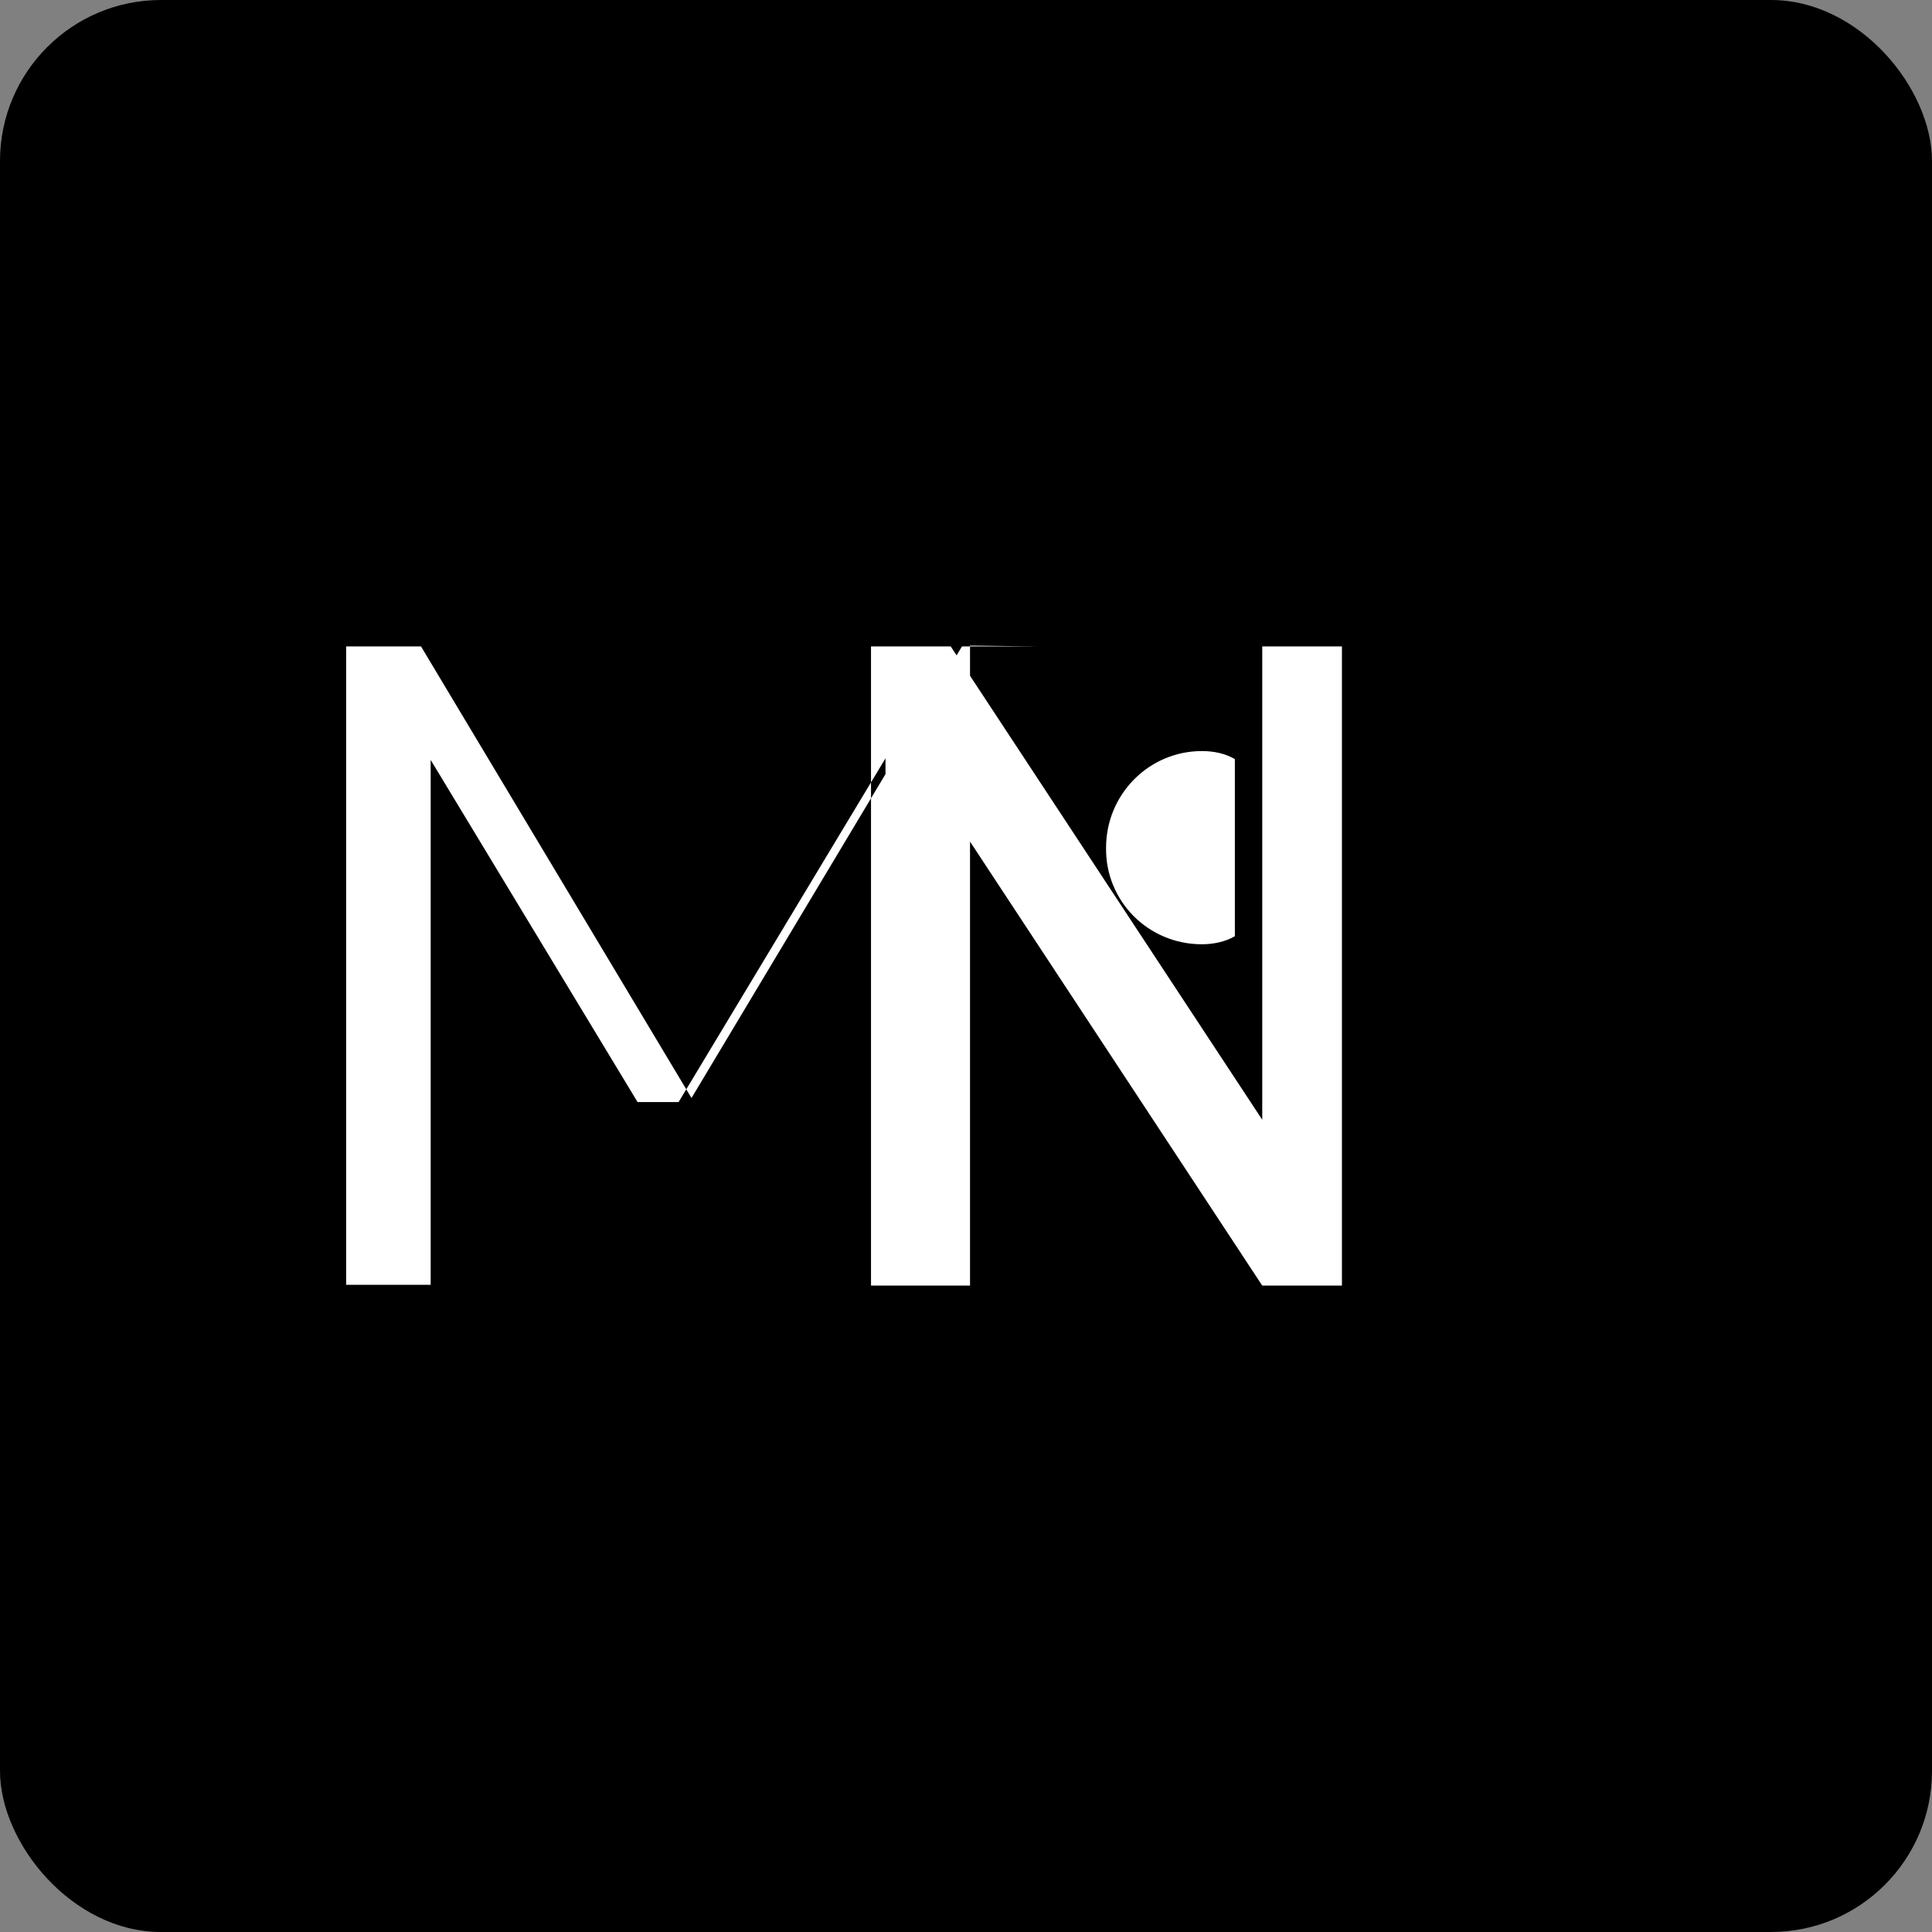 <svg xmlns="http://www.w3.org/2000/svg" viewBox="0 0 240 240">
  <rect x="0" y="0" width="240" height="240" fill="#808080" stroke="none"/>
  <rect width="240" height="240" rx="20" fill="#000000"/>
  <path fill="#FFFFFF" d="M120.5 80.3v79.4H110V94.2l-25.7 42.7h-5.1l-25.7-42.5v65.2H43V80.3h9.3l33.6 56.1 33.6-56.1h9.4l-8.4-0.1zm46.2 79.4h-9.9l-38.7-58.8v58.8h-9.9V80.3h9.9l38.7 58.8V80.3h9.9v79.4z"/>
  <path d="M153.4 94.3c-1.2-0.7-2.6-1-4.1-1-6.6 0-11.9 5.4-11.9 12-0.1 6.6 5.2 12 11.9 12 1.4 0 2.9-0.3 4.1-1v-22z" fill="#FFFFFF"/>
</svg> 